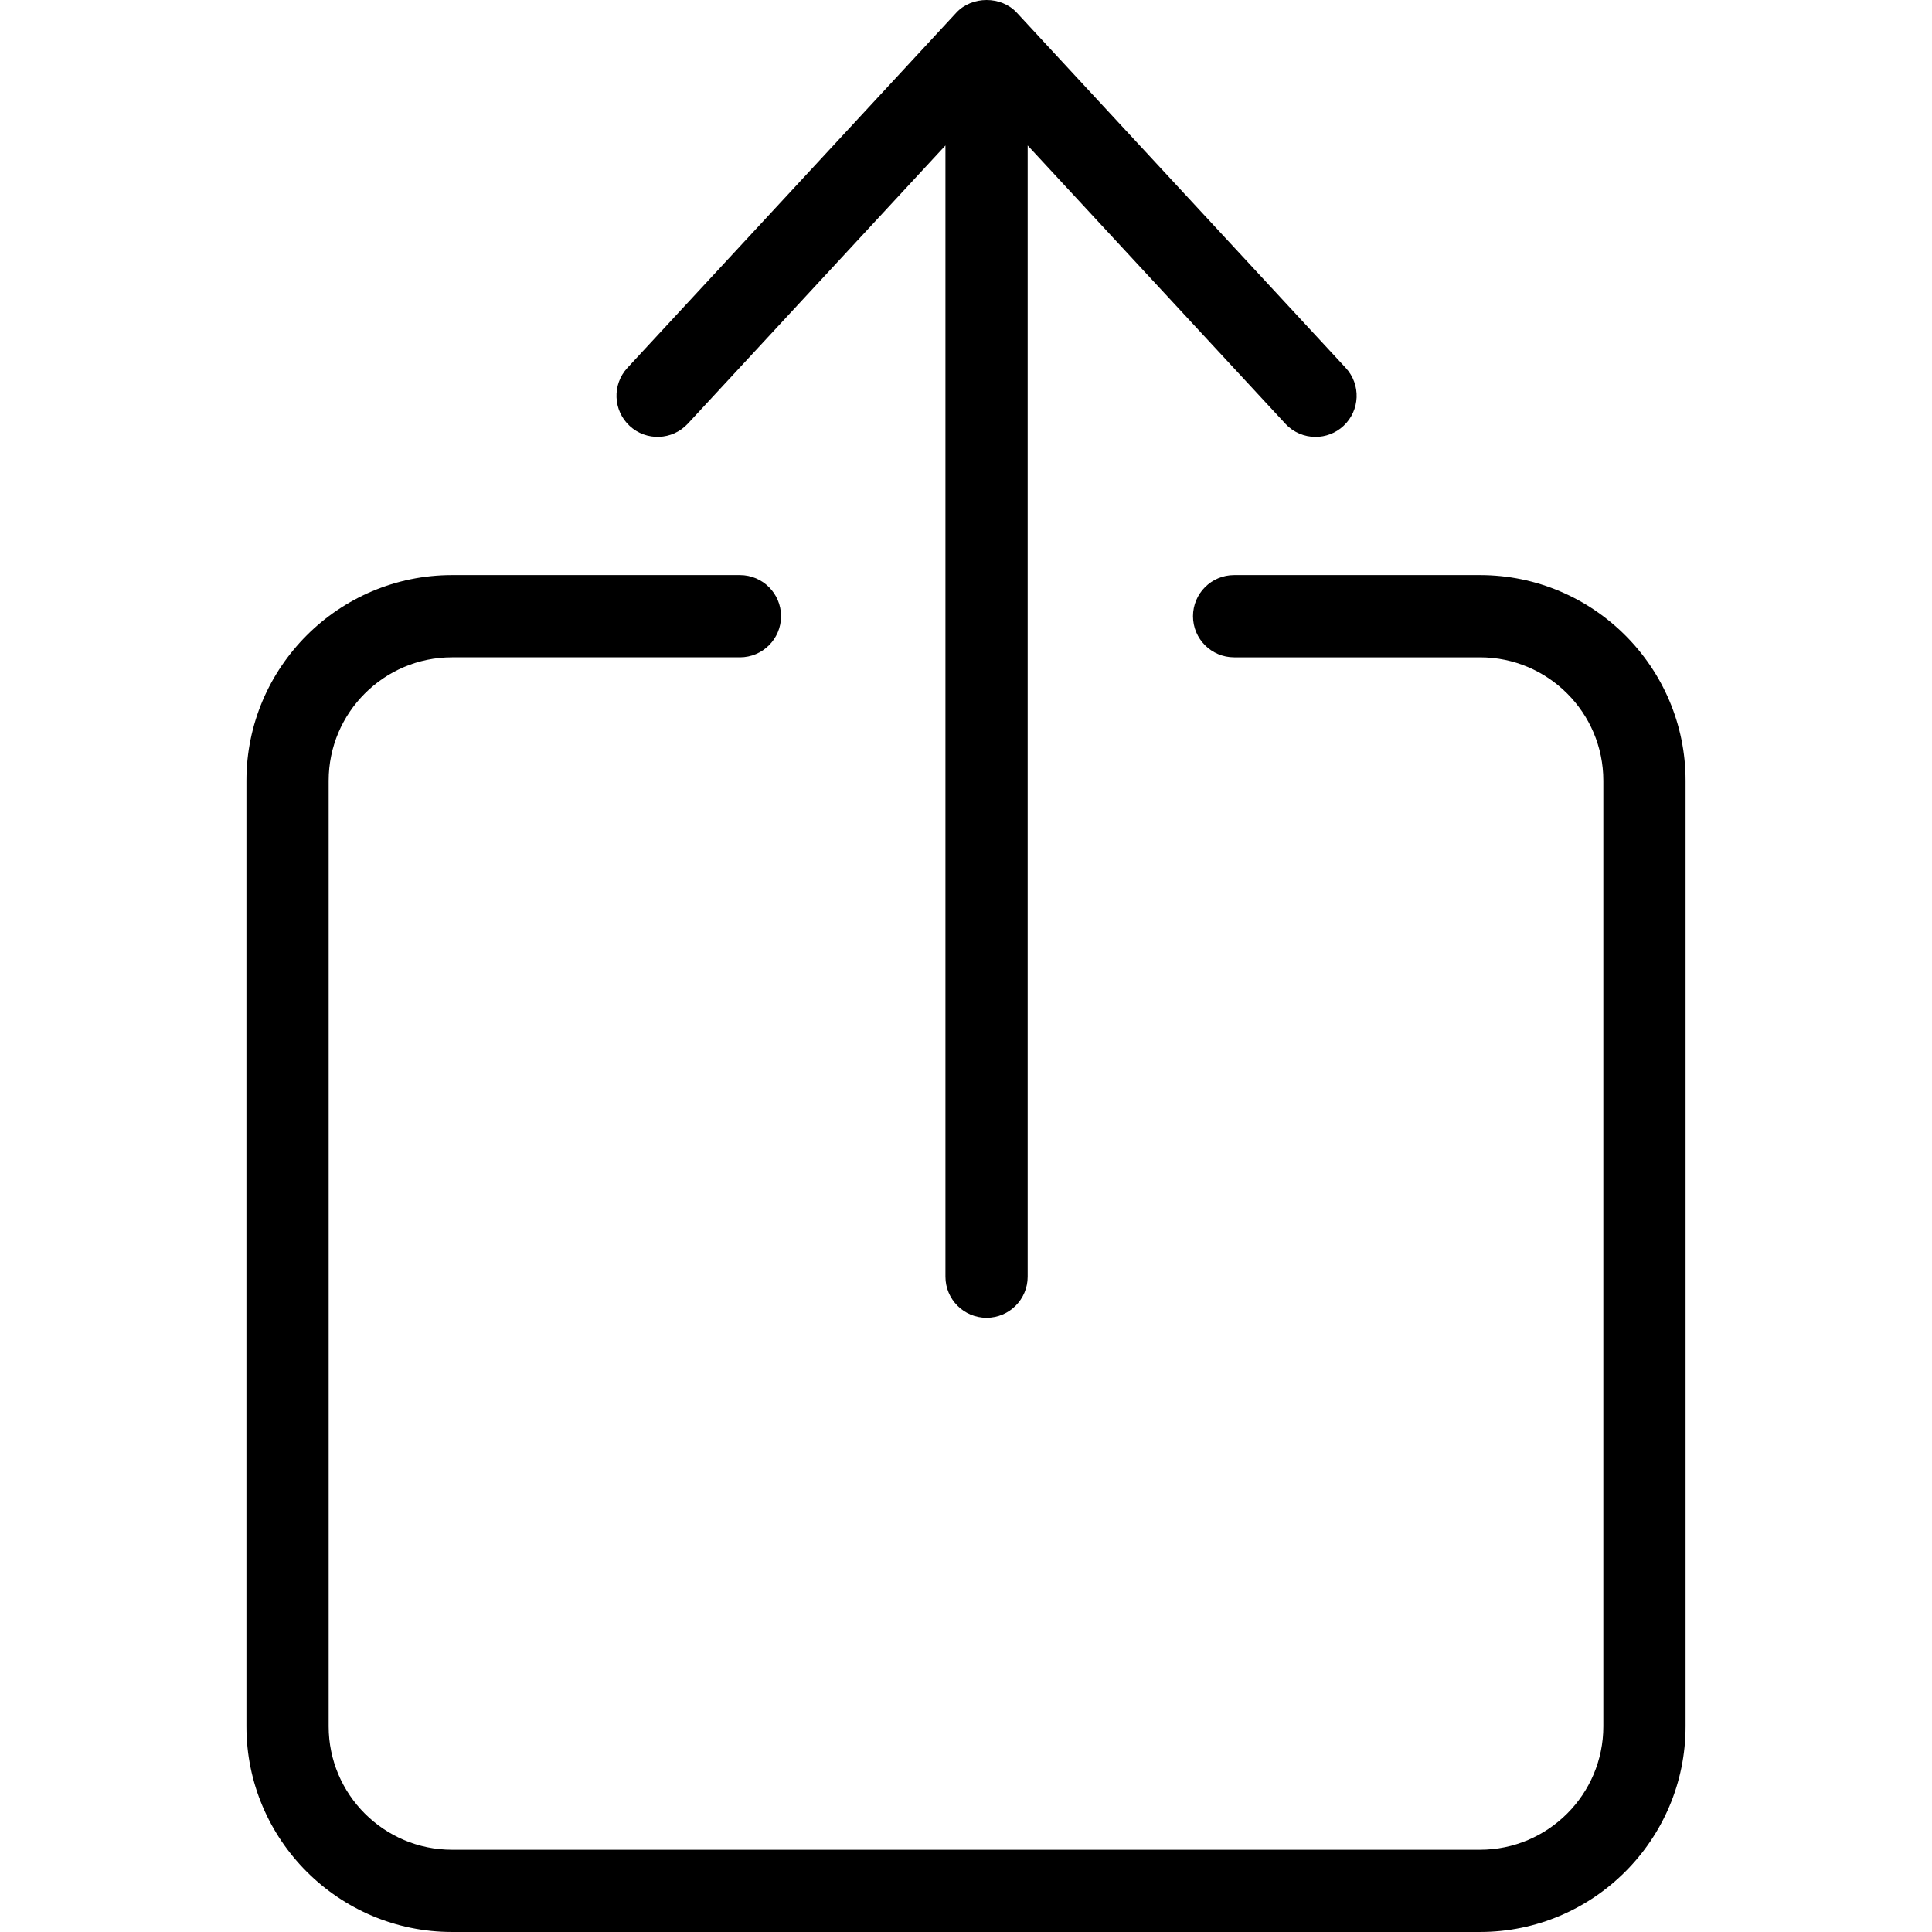 <?xml version="1.0" standalone="no"?><!DOCTYPE svg PUBLIC "-//W3C//DTD SVG 1.1//EN" "http://www.w3.org/Graphics/SVG/1.1/DTD/svg11.dtd"><svg t="1547554593734" class="icon" style="" viewBox="0 0 1024 1024" version="1.1" xmlns="http://www.w3.org/2000/svg" p-id="8261" xmlns:xlink="http://www.w3.org/1999/xlink" width="200" height="200"><defs><style type="text/css"></style></defs><path d="M784.422 304.805l-130.316 0c-12.046 0-21.795 9.759-21.795 21.795 0 12.034 9.748 21.793 21.795 21.793l130.316 0c36.053 0 65.38 29.329 65.38 65.382l0 501.257c0 36.053-29.327 65.38-65.38 65.38L239.578 980.413c-36.055 0-65.382-29.327-65.382-65.38L174.195 413.775c0-36.055 29.329-65.382 65.382-65.382l152.598 0c12.036 0 21.795-9.757 21.795-21.793s-9.759-21.795-21.795-21.795l-152.598 0c-60.082 0-108.97 48.888-108.97 108.97l0 501.255c0 60.082 48.888 108.97 108.97 108.97l544.845 0c60.082 0 108.968-48.888 108.97-108.968L893.392 413.775C893.392 353.693 844.504 304.805 784.422 304.805z" p-id="8262"></path><path d="M364.542 224.579l136.56-147.482 0 599.565c0 12.036 9.757 21.795 21.793 21.795s21.793-9.757 21.793-21.795L544.688 77.091l136.577 147.488c4.276 4.631 10.129 6.982 15.983 6.982 5.298 0 10.619-1.915 14.813-5.8 8.833-8.184 9.365-21.975 1.171-30.808L538.882 6.672c-8.215-8.896-23.72-8.896-31.977 0L332.555 194.953c-8.174 8.833-7.641 22.624 1.192 30.808C342.557 233.912 356.348 233.39 364.542 224.579z" p-id="8263"></path></svg>